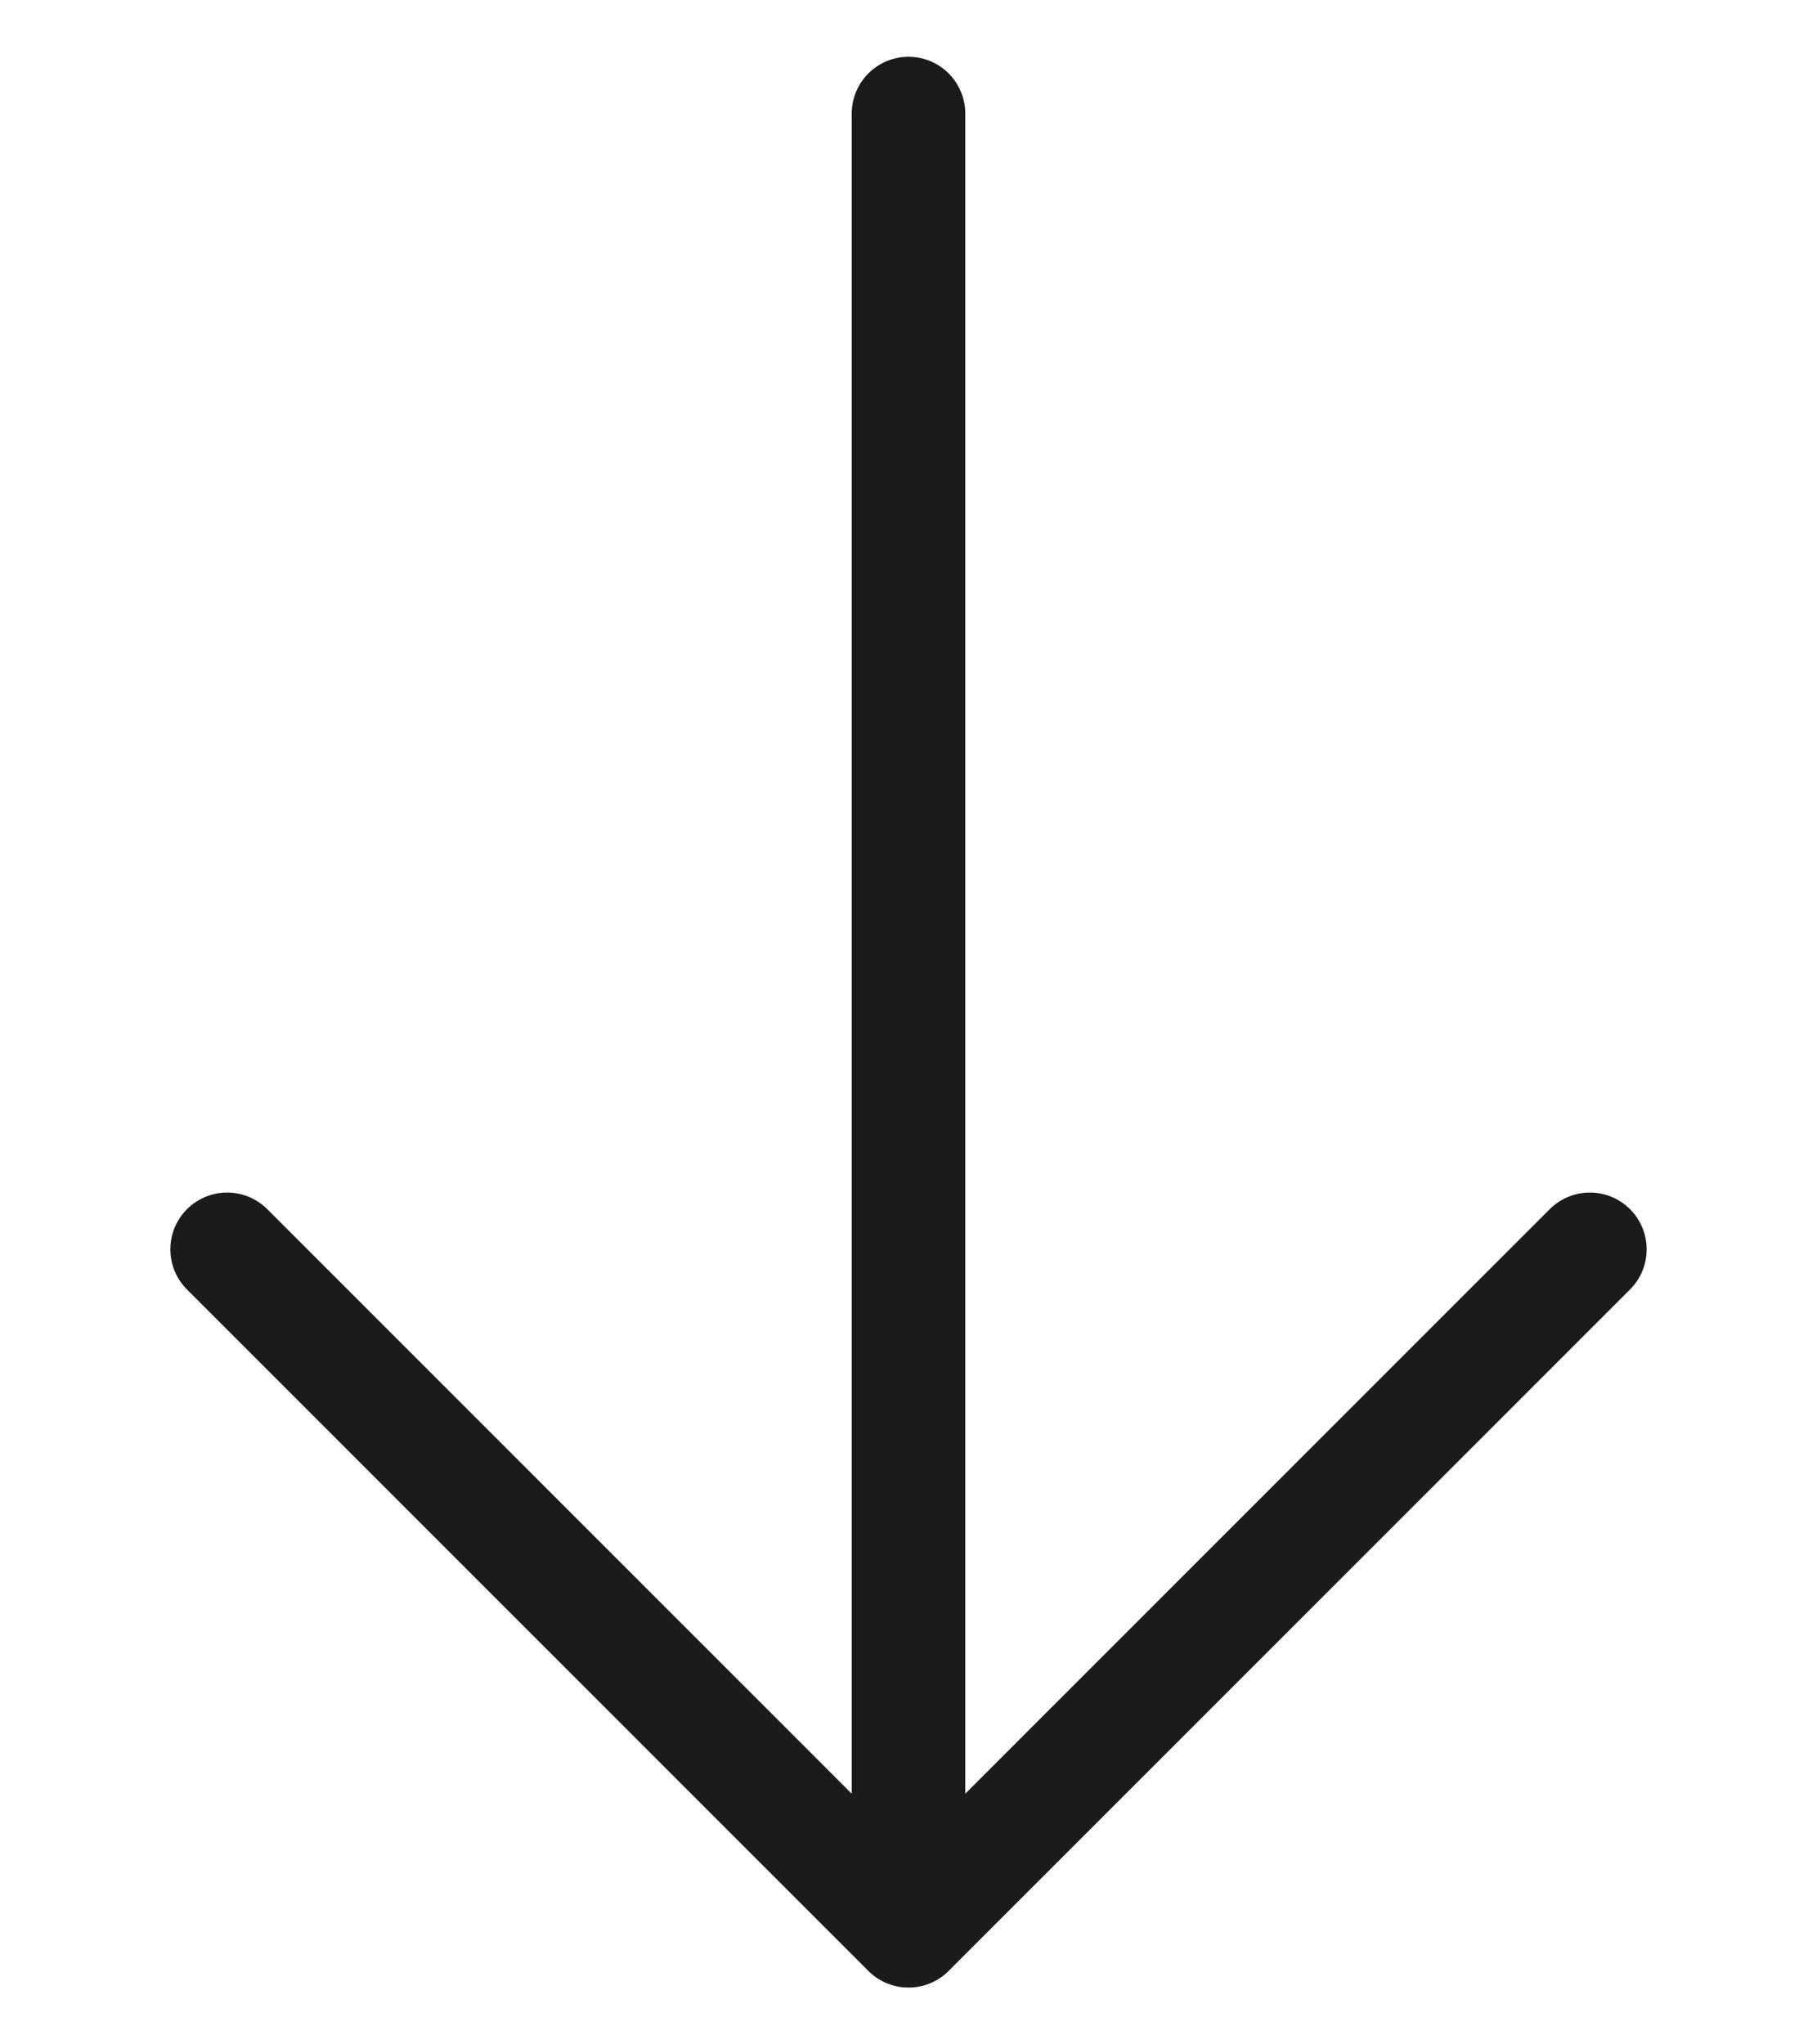 <svg width="16" height="18" viewBox="0 0 16 18" fill="none" xmlns="http://www.w3.org/2000/svg">
<path d="M8 1V17M8 17L14 11M8 17L2 11" stroke="#1D1A1A" stroke-linecap="round" stroke-linejoin="round"/>
</svg>
